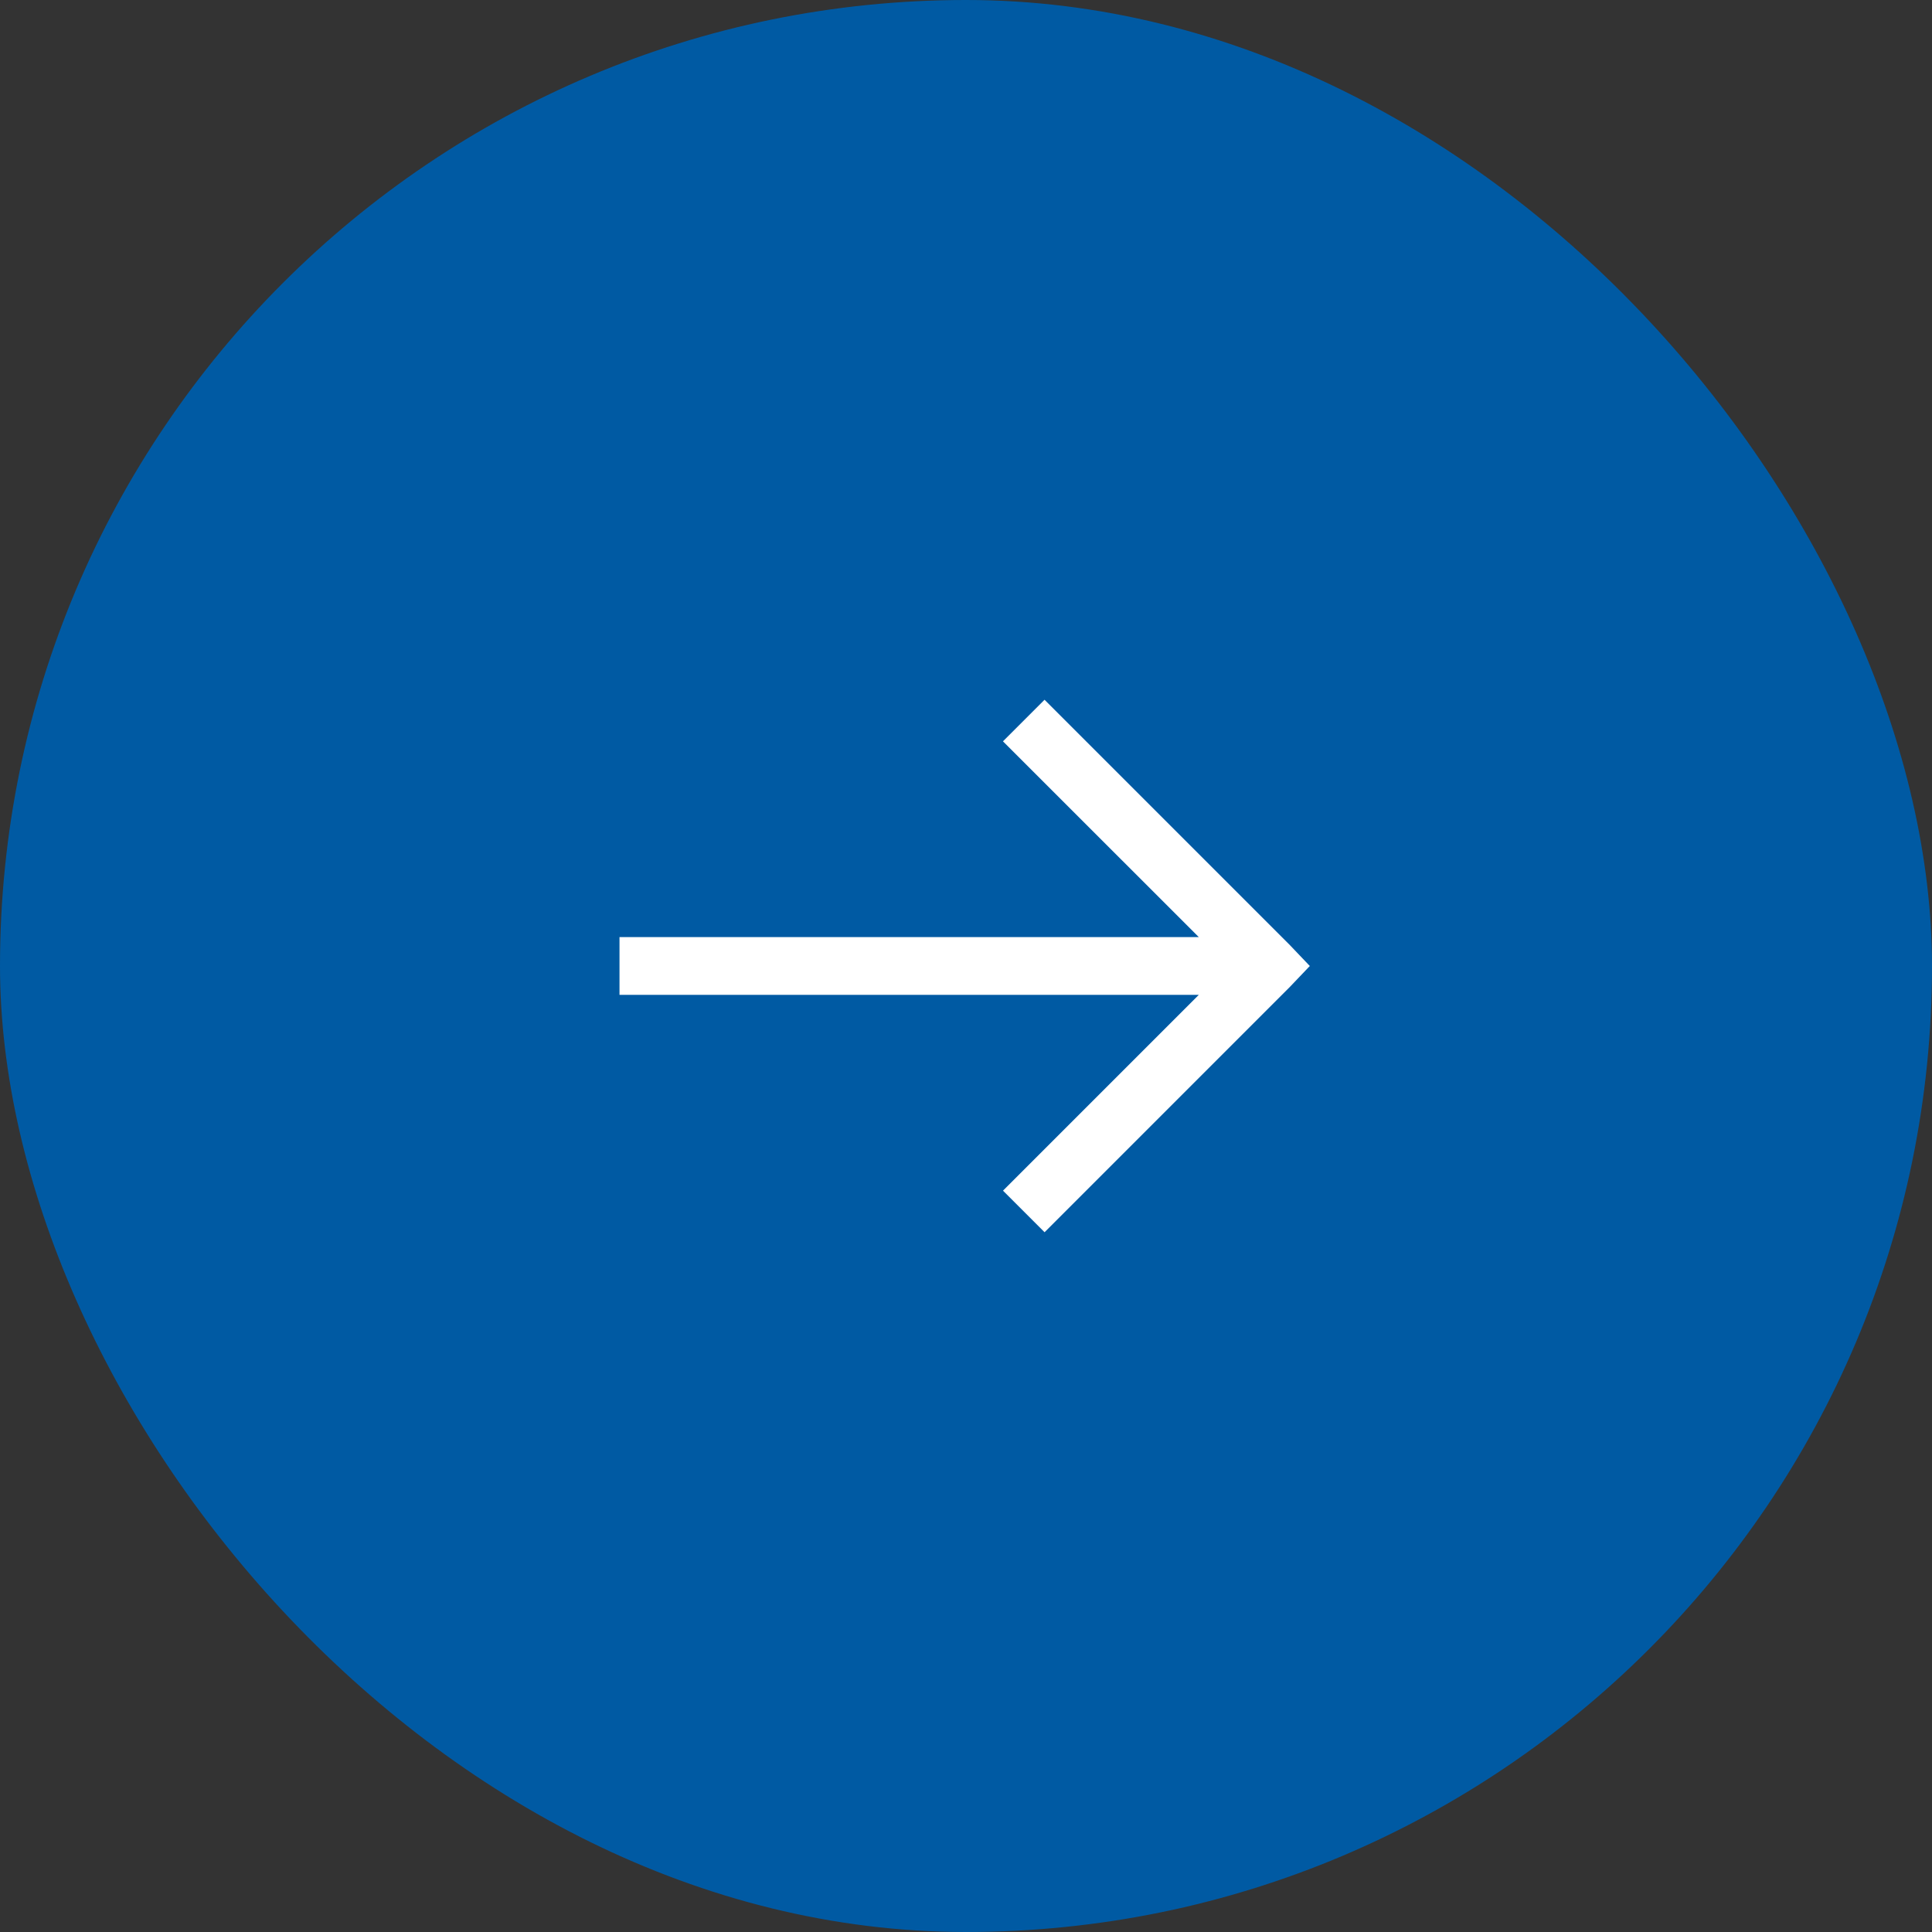 <svg width="46" height="46" viewBox="0 0 46 46" fill="none" xmlns="http://www.w3.org/2000/svg">
<rect x="0" y="0" width="46" height="46" fill="#333333" stroke="none"/>
<rect width="46" height="46" rx="23" fill="#005AA3"/>
<path d="M24.87 16.661L23.88 17.651L28.543 22.312H14.75V23.687H28.543L23.881 28.349L24.871 29.339L30.714 23.495L31.186 23L30.714 22.505L24.87 16.661Z" fill="white"/>
</svg>
